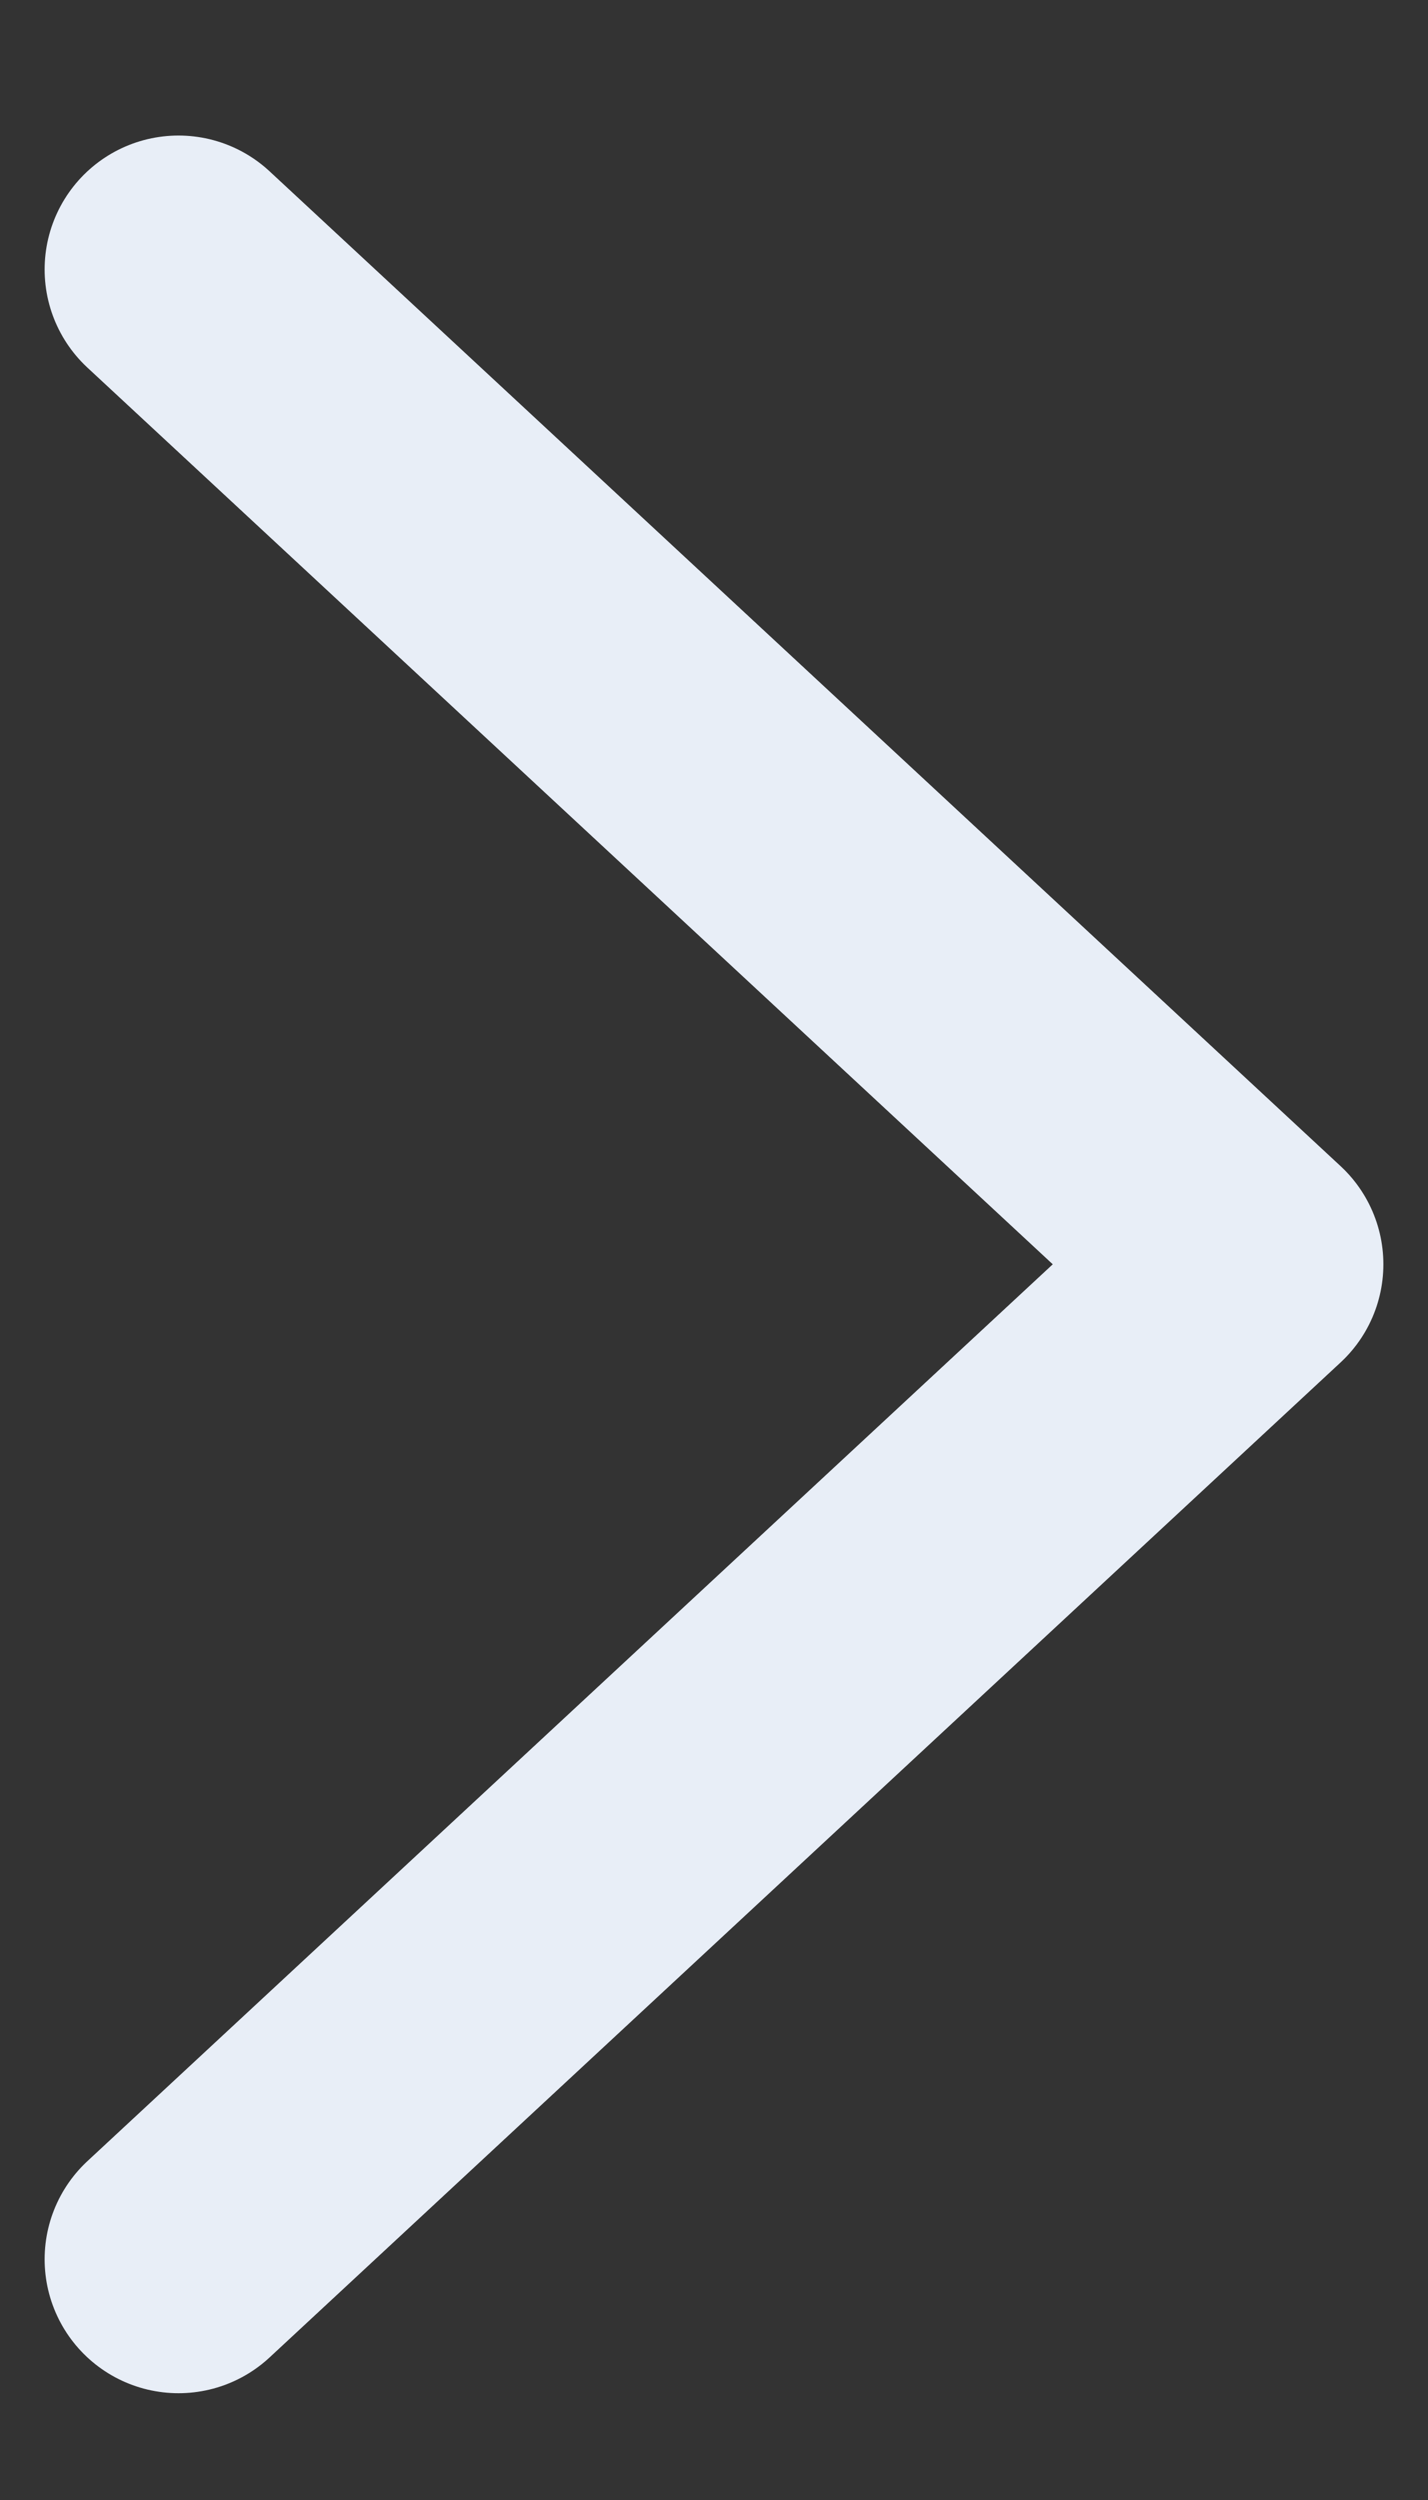 <svg width="8" height="14" viewBox="0 0 8 14" fill="none" xmlns="http://www.w3.org/2000/svg">
<rect x="0" y="0" width="8" height="14" fill="#333333" stroke="none"/>
<path d="M1 1.509L7 7.08L1 12.652" stroke="#E8EEF7" stroke-width="1.5" stroke-linecap="round" stroke-linejoin="round"/>
</svg>
